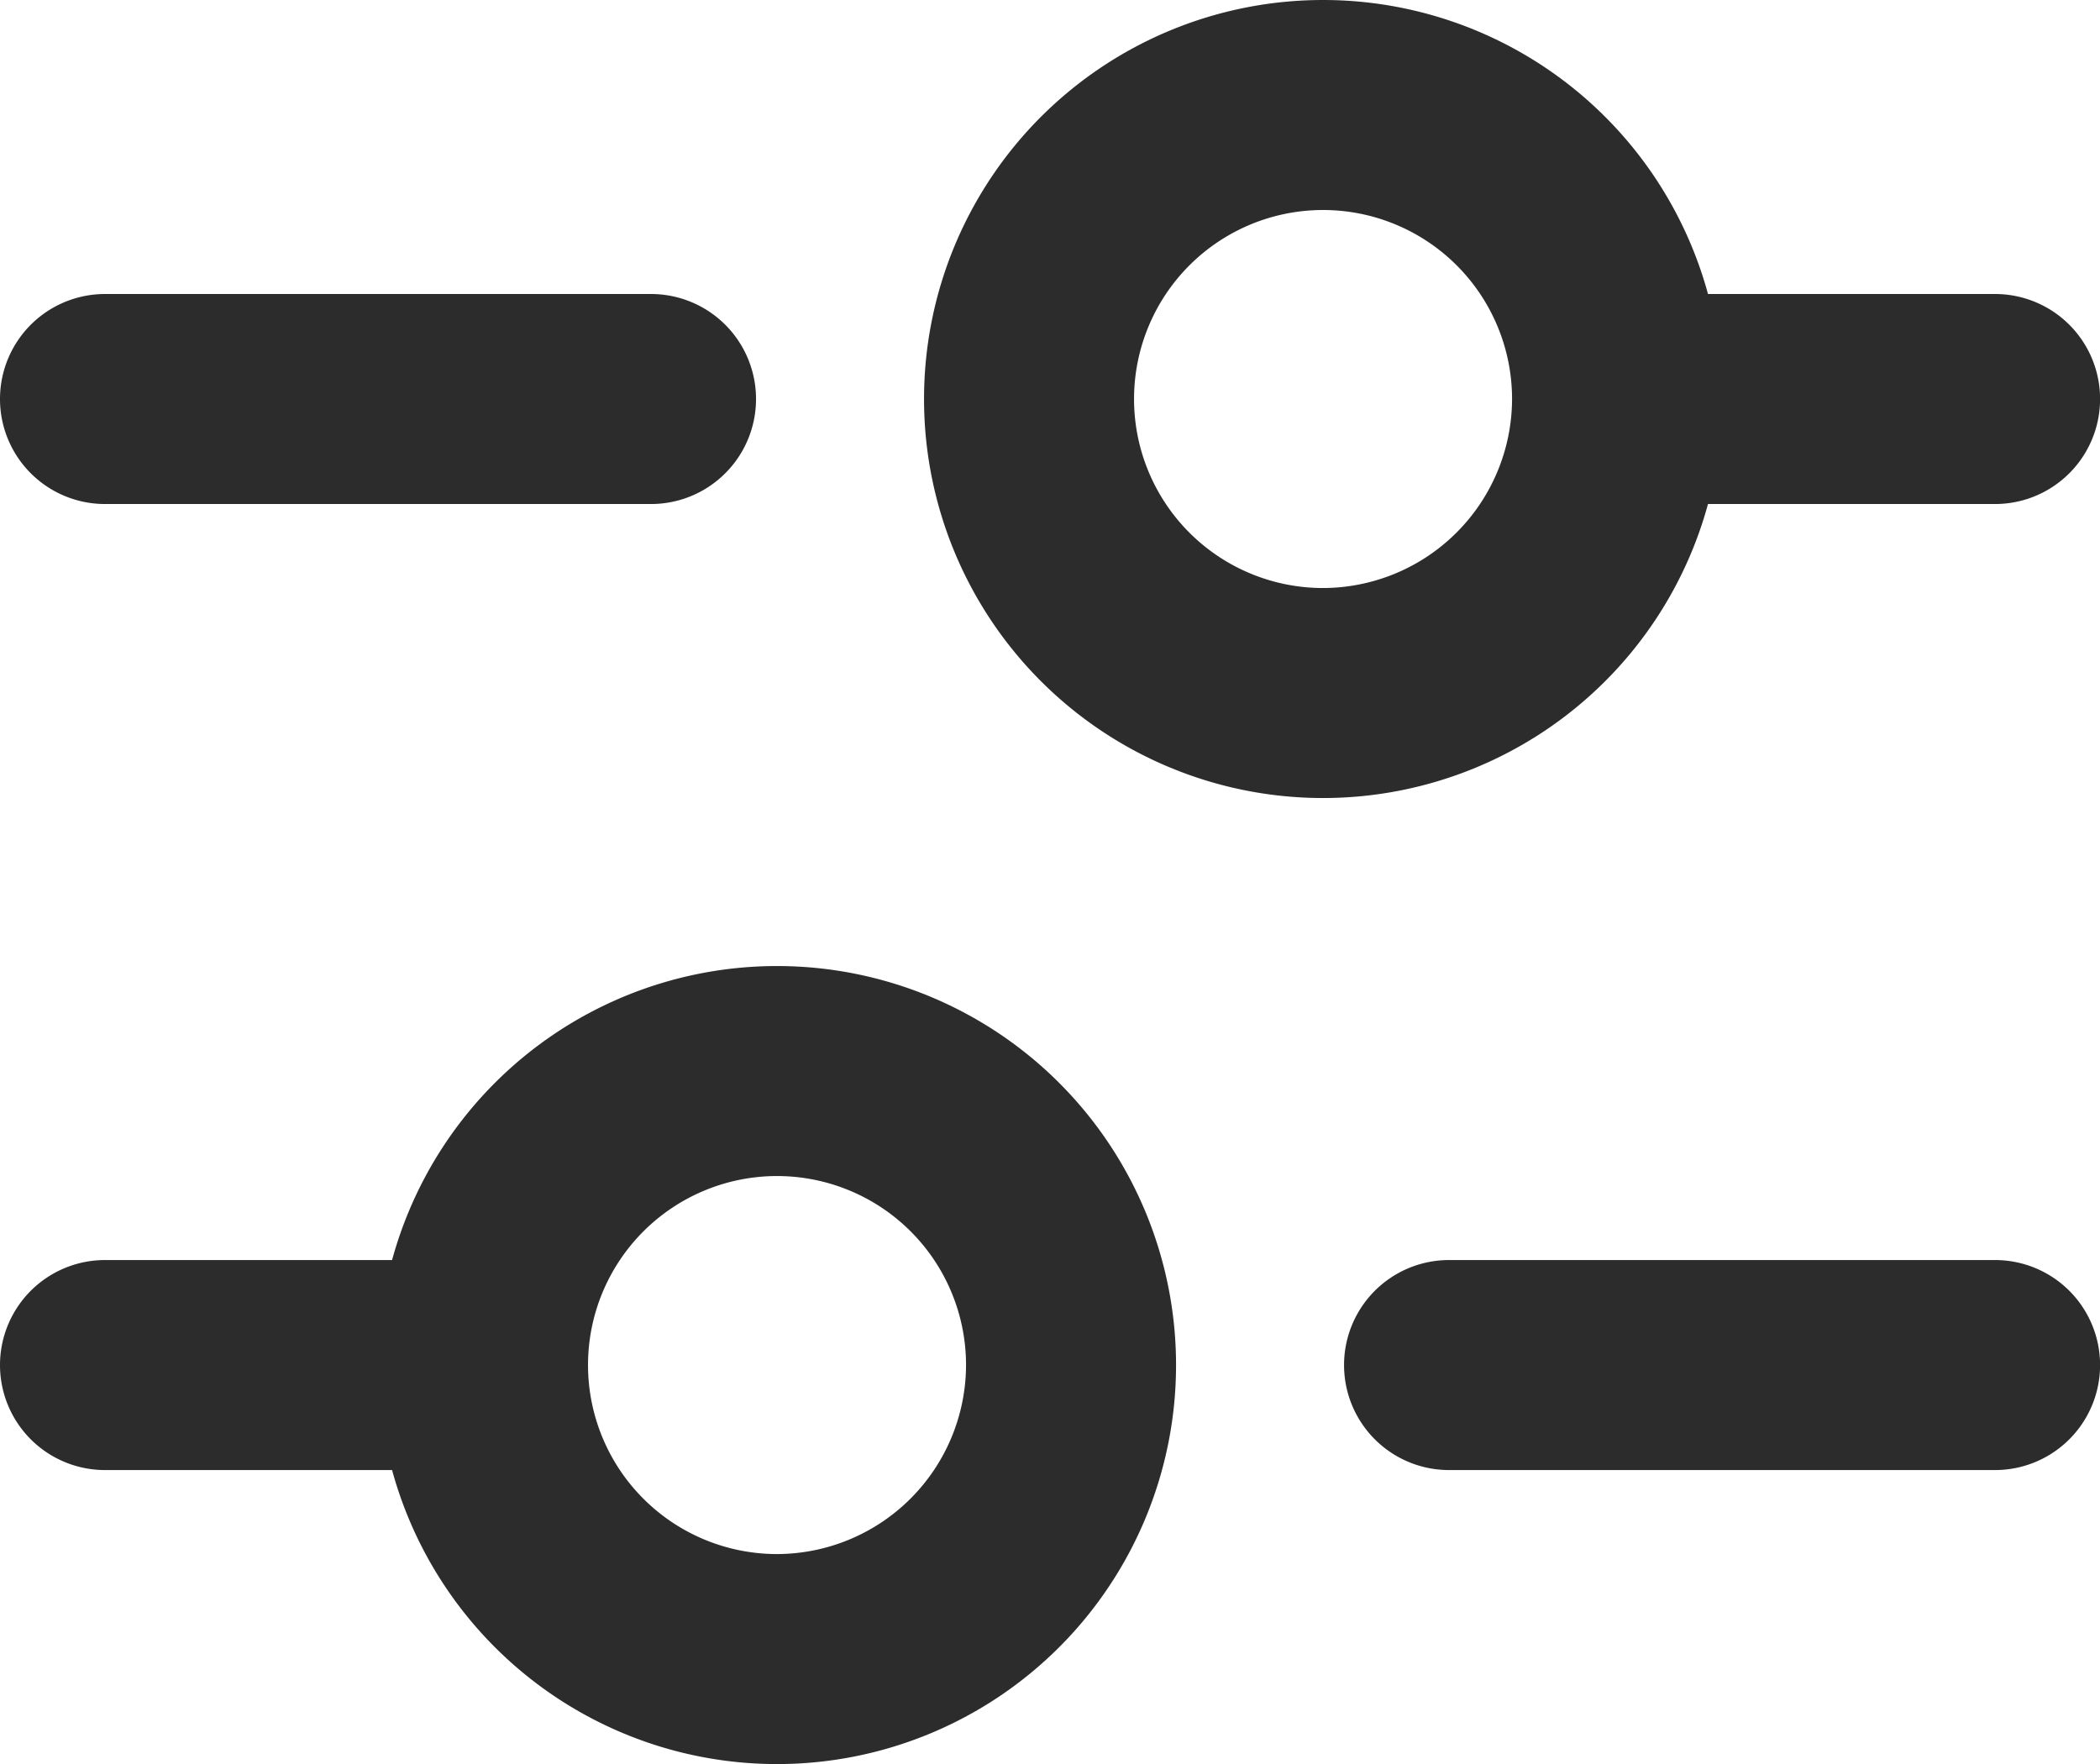 <?xml version="1.0" standalone="no"?><!DOCTYPE svg PUBLIC "-//W3C//DTD SVG 1.1//EN" "http://www.w3.org/Graphics/SVG/1.1/DTD/svg11.dtd"><svg t="1608026367835" class="icon" viewBox="0 0 1219 1024" version="1.1" xmlns="http://www.w3.org/2000/svg" p-id="1061" xmlns:xlink="http://www.w3.org/1999/xlink" width="238.086" height="200"><defs><style type="text/css"></style></defs><path d="M987.429 292.571h170.667a60.952 60.952 0 0 0 0-121.905h-170.667a60.952 60.952 0 0 0 0 121.905z m-609.524-121.905h-316.952a60.952 60.952 0 0 0 0 121.905h316.952a60.952 60.952 0 0 0 0-121.905z m-146.286 560.762h-170.667a60.952 60.952 0 0 0 0 121.905h170.667a60.952 60.952 0 0 0 0-121.905z m926.476 0h-316.952a60.952 60.952 0 0 0 0 121.905h316.952a60.952 60.952 0 0 0 0-121.905z" fill="#2c2c2c" p-id="1062"></path><path d="M451.048 560.762a231.619 231.619 0 1 0 231.619 231.619 231.619 231.619 0 0 0-231.619-231.619z m0 341.333a109.714 109.714 0 1 1 109.714-109.714 109.958 109.958 0 0 1-109.714 109.714z m316.952-902.095A231.619 231.619 0 1 0 999.619 231.619 231.619 231.619 0 0 0 768 0z m0 341.333A109.714 109.714 0 1 1 877.714 231.619a109.958 109.958 0 0 1-109.714 109.714z" fill="#2c2c2c" p-id="1063"></path></svg>